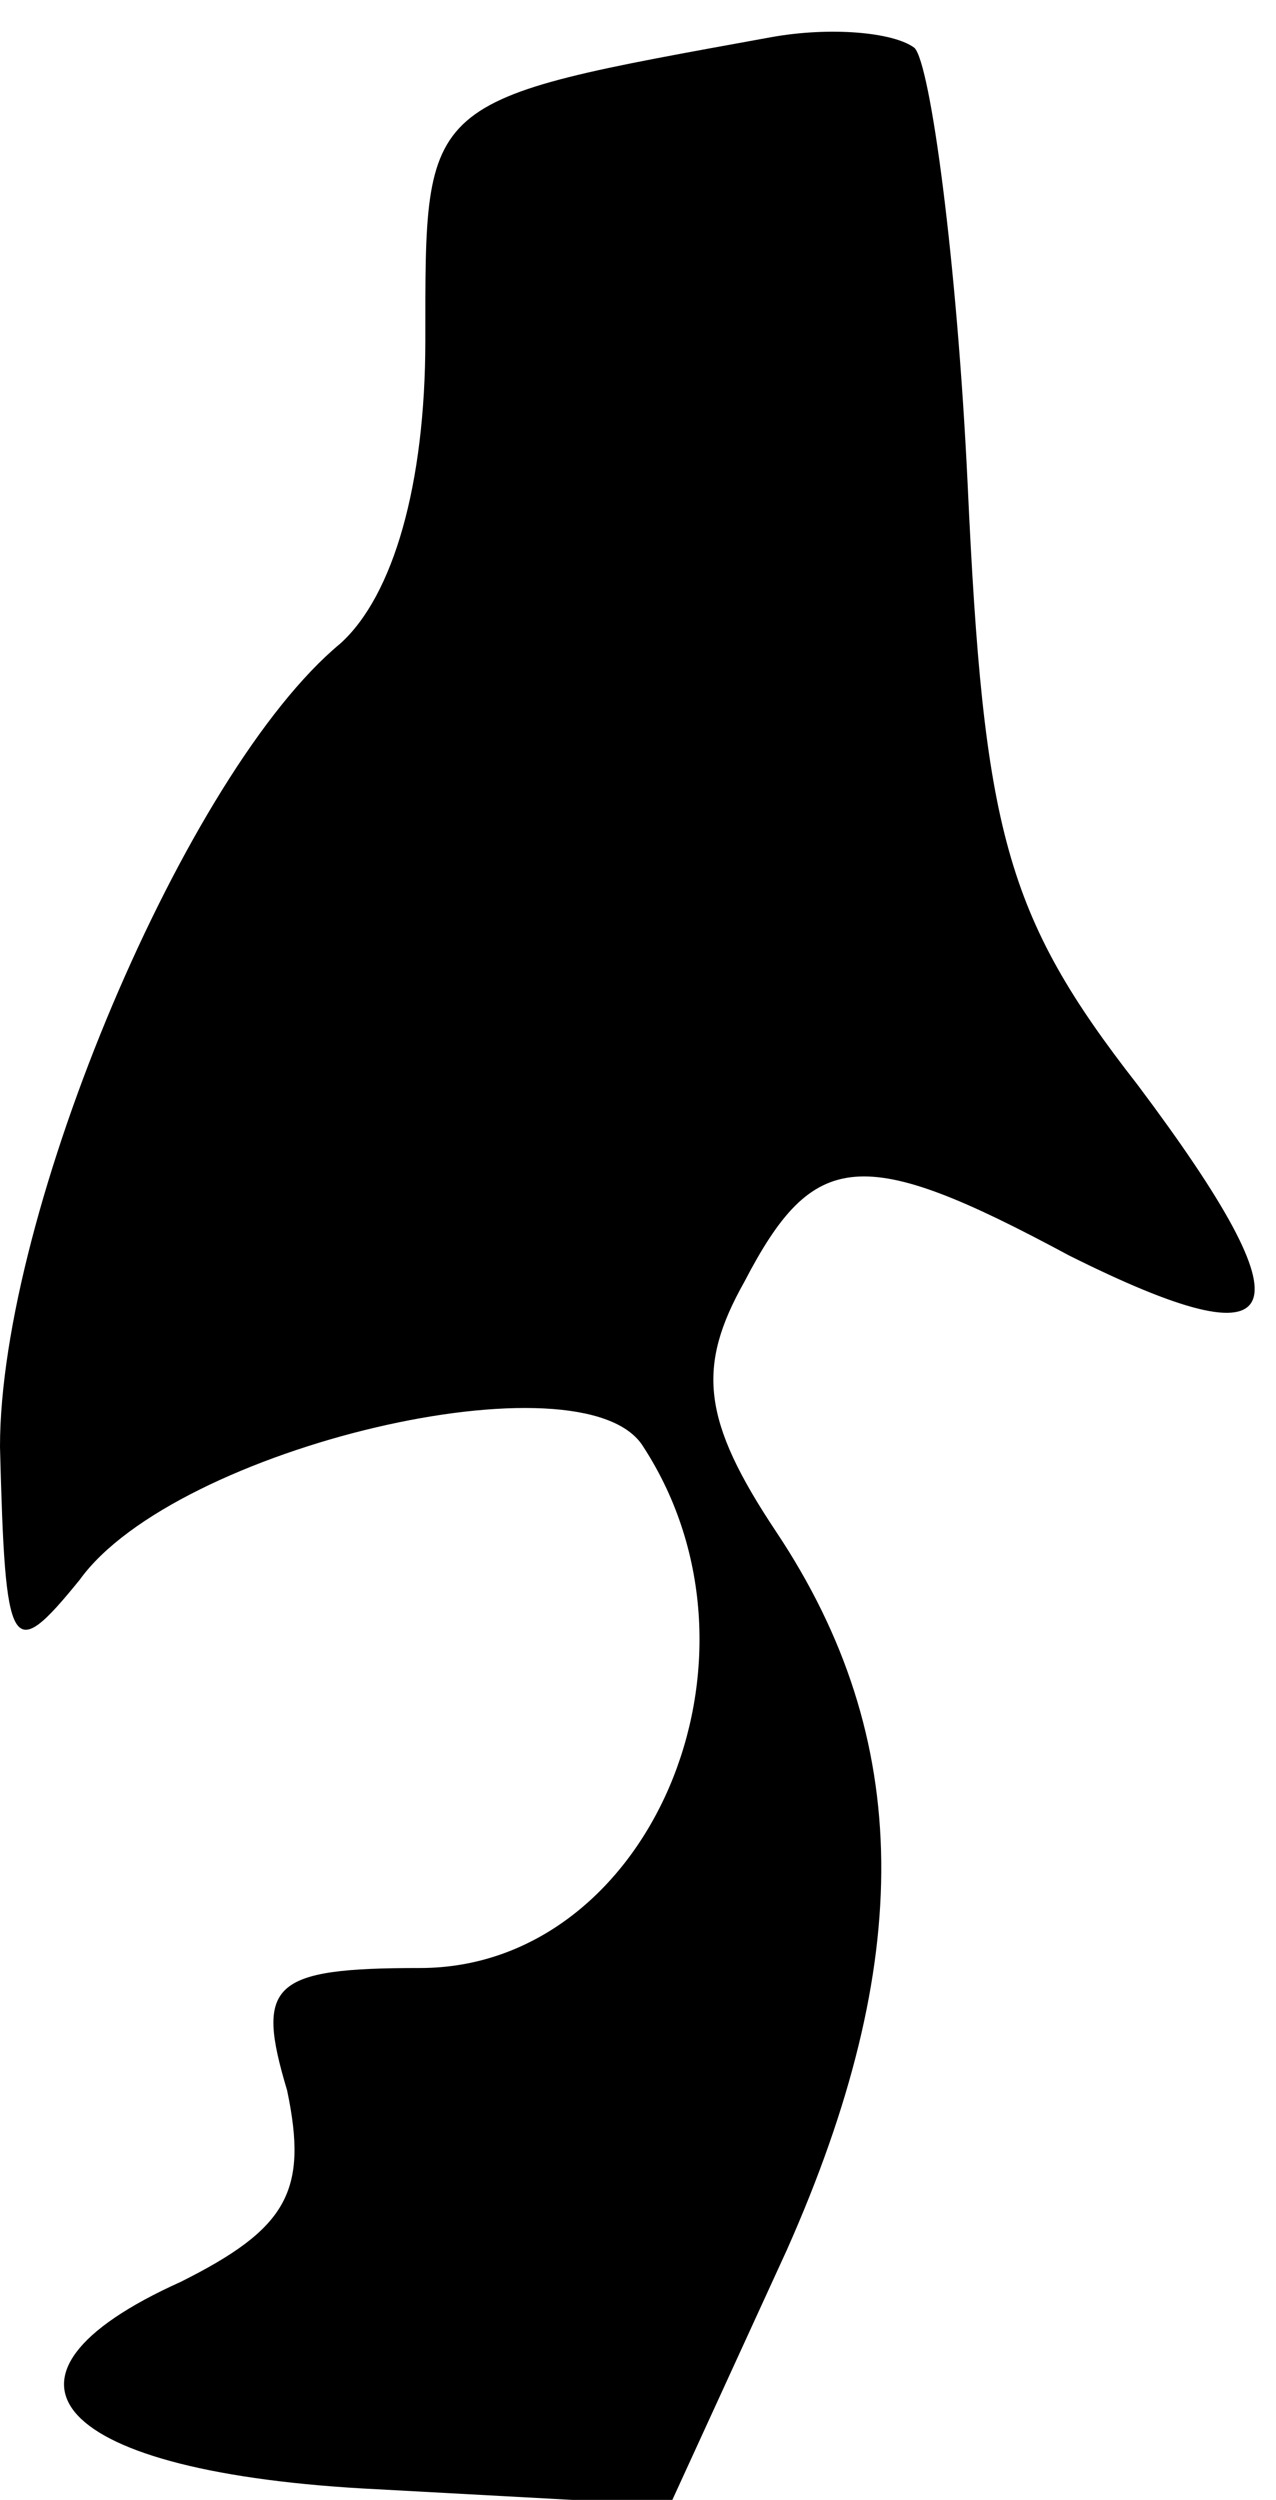 <?xml version="1.0" standalone="no"?>
<!DOCTYPE svg PUBLIC "-//W3C//DTD SVG 20010904//EN"
 "http://www.w3.org/TR/2001/REC-SVG-20010904/DTD/svg10.dtd">
<svg version="1.0" xmlns="http://www.w3.org/2000/svg"
 width="24pt" height="47pt" viewBox="0 0 24 47"
 preserveAspectRatio="xMidYMid meet">
<g transform="translate(0,47) scale(0.1,-0.1)"
fill="#000000" stroke="none">
<path fill="#000000" stroke="none" d="M145 463 c-66 -12 -65 -11 -65 -57 0
-27 -6 -48 -16 -57 -29 -24 -64 -107 -64 -151 1 -39 2 -41 15 -25 18 25 95 43
106 25 26 -40 1 -98 -42 -98 -28 0 -31 -3 -25 -23 4 -19 0 -26 -20 -36 -40
-18 -24 -36 37 -39 l55 -3 22 48 c24 54 24 96 -2 135 -14 21 -15 31 -6 47 13
25 22 26 61 5 42 -21 46 -12 13 32 -25 32 -29 48 -32 113 -2 42 -7 79 -10 82
-4 3 -16 4 -27 2z"/>
</g>
</svg>
